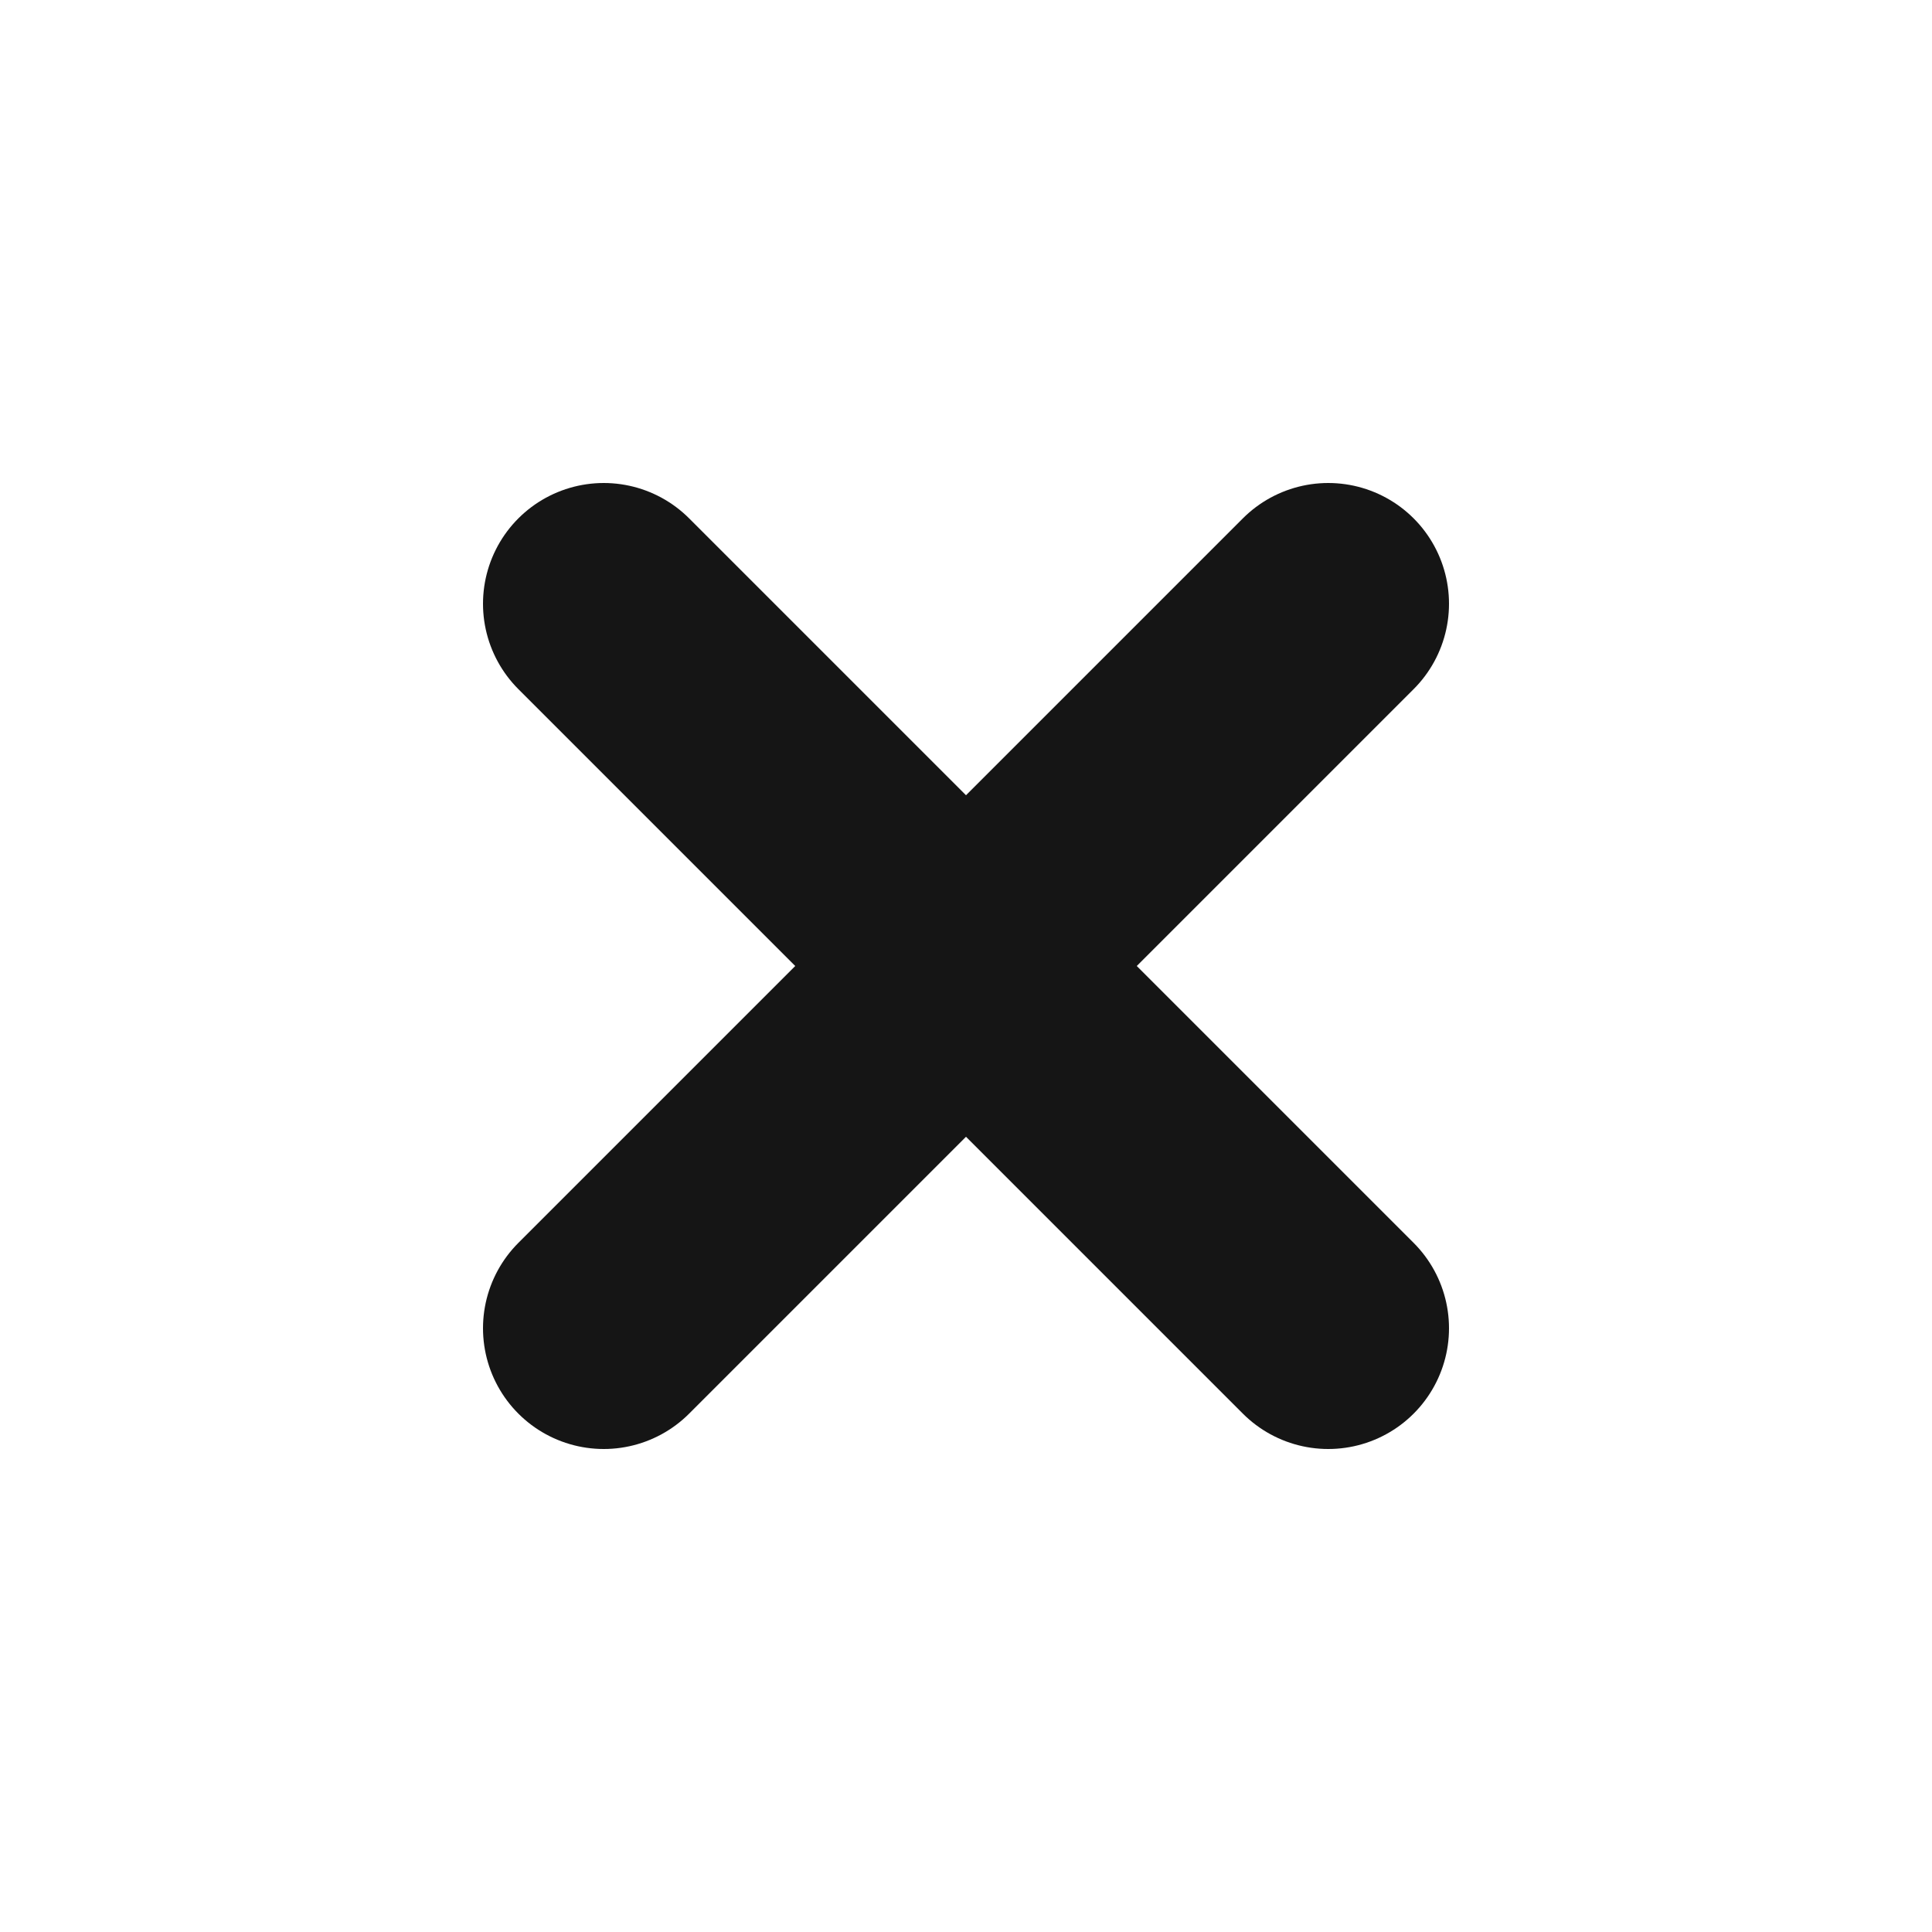 <svg width="16" height="16" viewBox="0 0 16 16" fill="none" xmlns="http://www.w3.org/2000/svg">
<path d="M11 5L5 11" stroke="#151515" stroke-width="2" stroke-linecap="round" stroke-linejoin="round"/>
<path d="M5 5L11 11" stroke="#151515" stroke-width="2" stroke-linecap="round" stroke-linejoin="round"/>
</svg>
